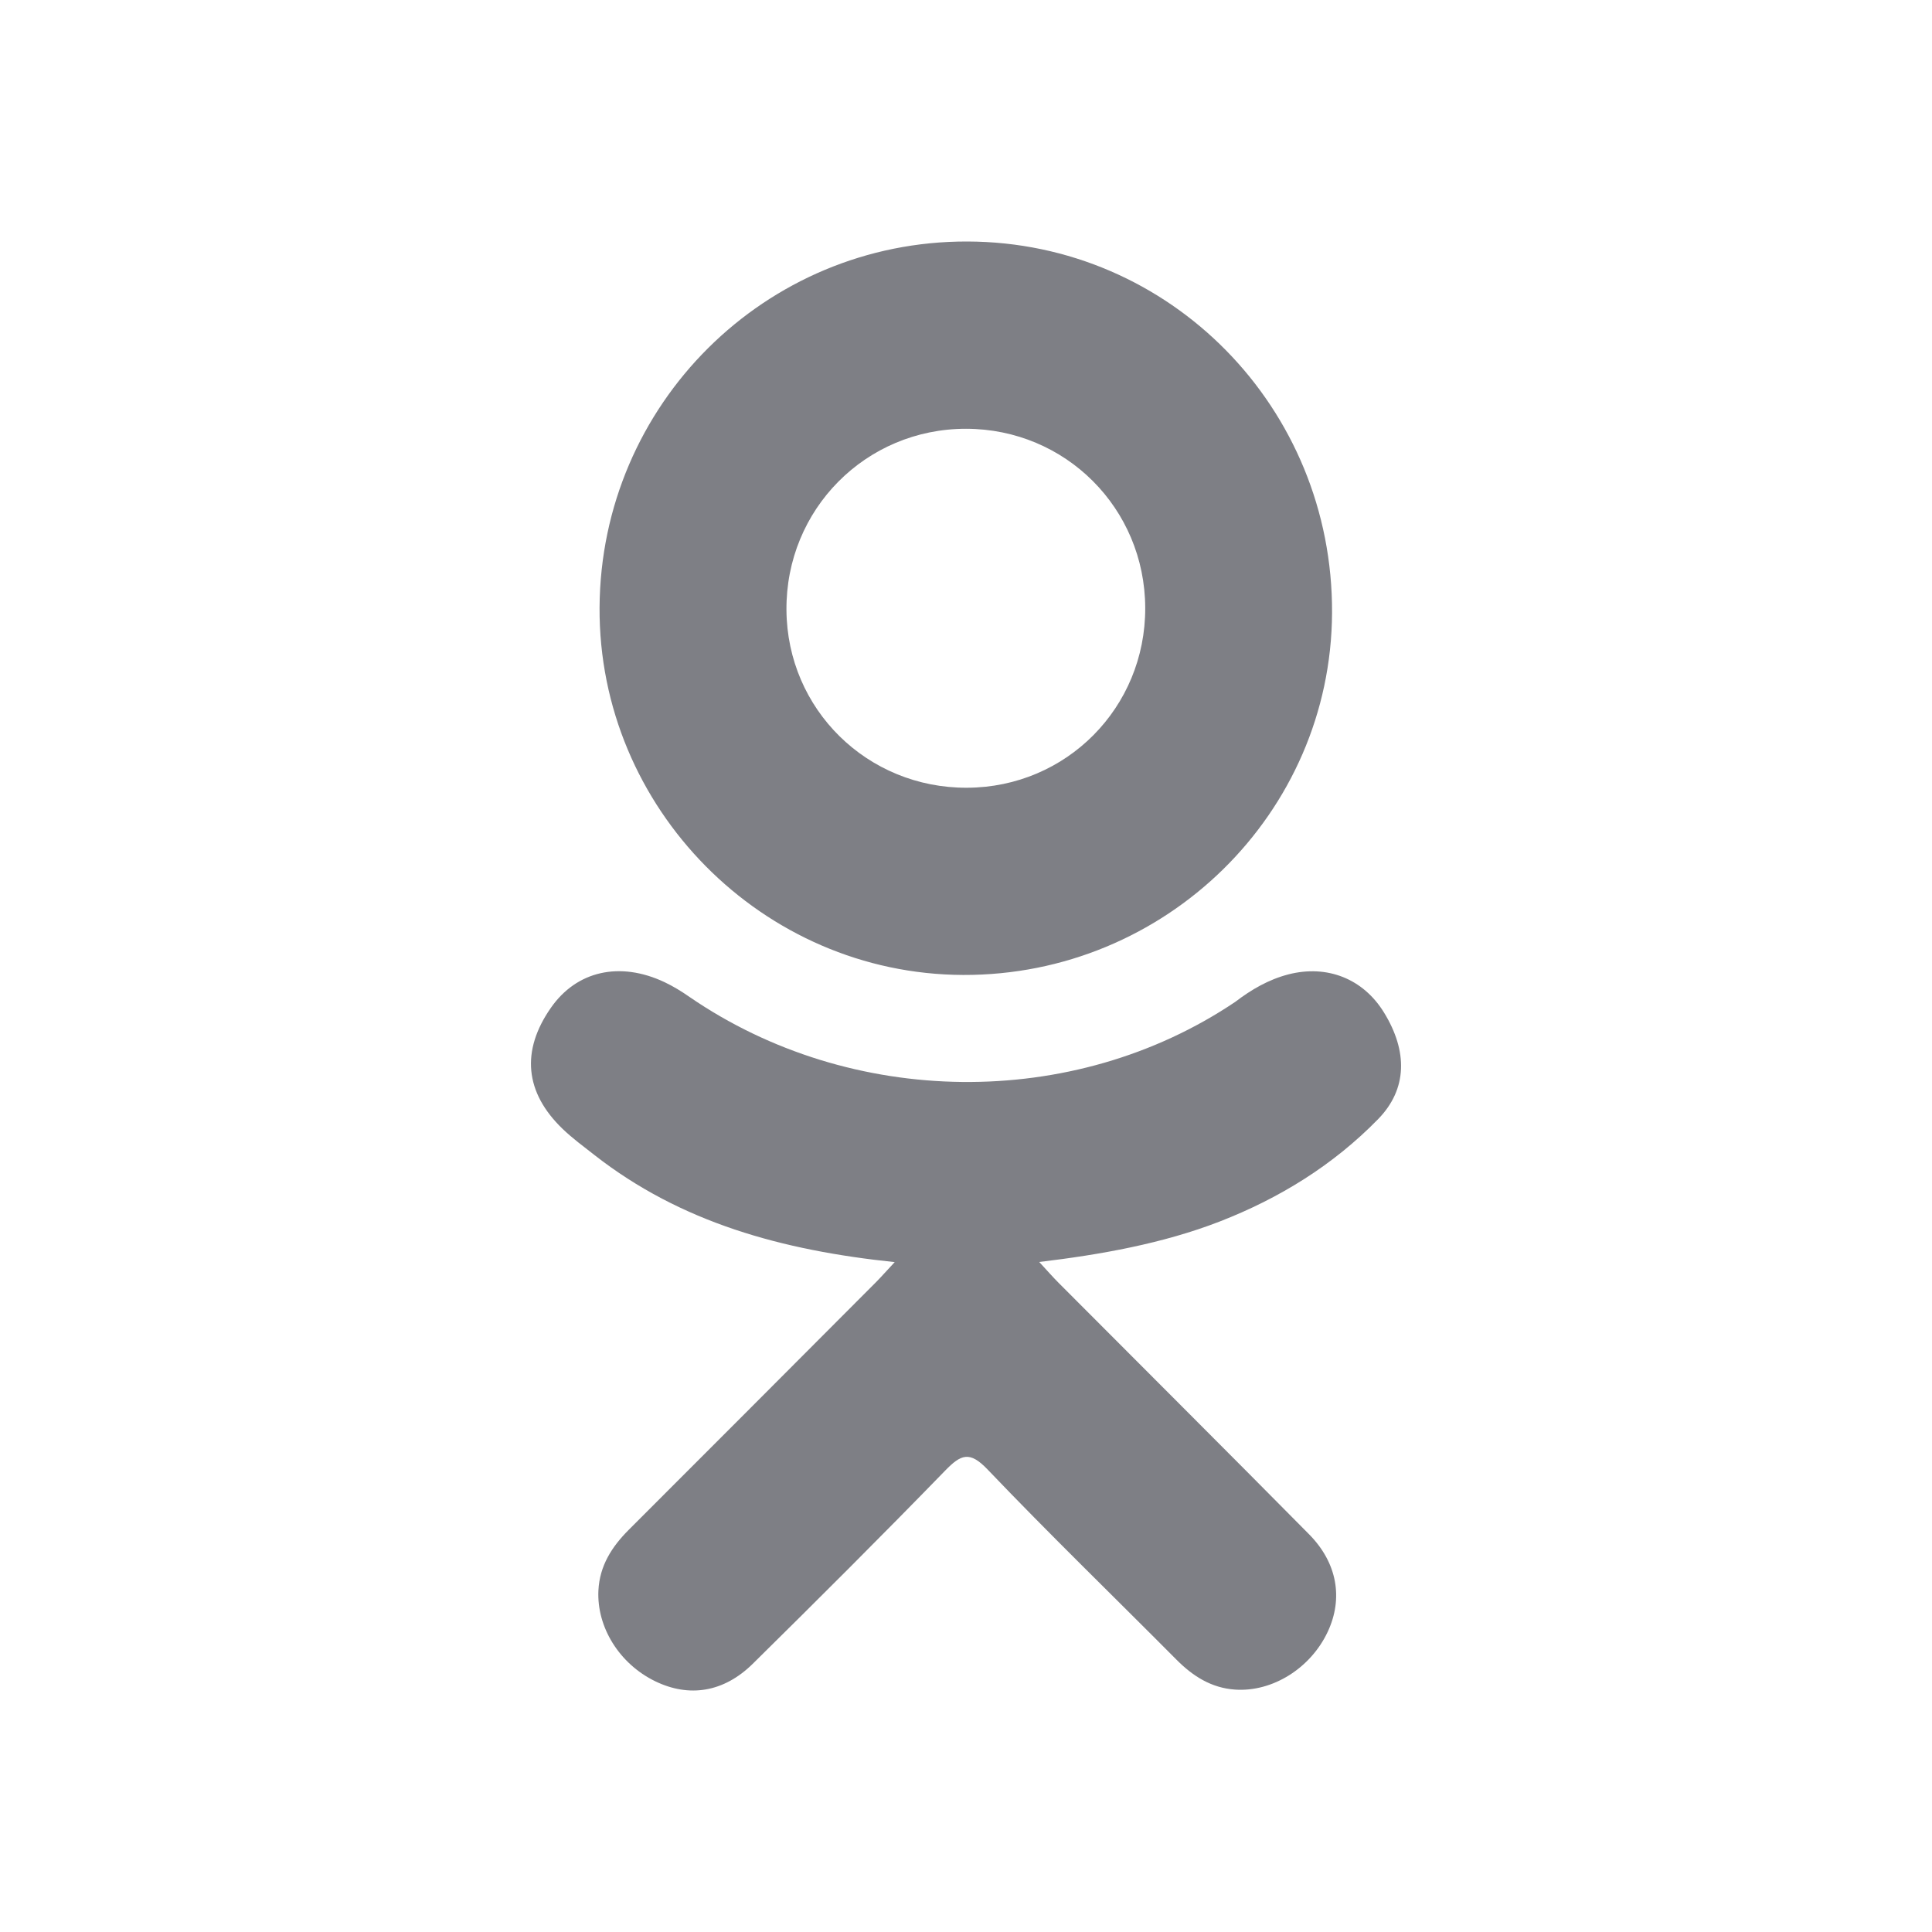 <svg width="30" height="30" viewBox="0 0 30 30" fill="none" xmlns="http://www.w3.org/2000/svg">
<g id="Social">
<g id="Vector">
<path d="M13.893 19.598C12.148 19.416 10.575 18.987 9.229 17.934C9.062 17.803 8.889 17.676 8.737 17.53C8.148 16.964 8.088 16.316 8.555 15.648C8.954 15.076 9.623 14.923 10.319 15.251C10.454 15.315 10.583 15.394 10.706 15.48C13.215 17.204 16.662 17.252 19.181 15.557C19.431 15.366 19.698 15.21 20.007 15.13C20.608 14.976 21.168 15.197 21.491 15.723C21.86 16.323 21.855 16.91 21.401 17.376C20.704 18.091 19.866 18.608 18.936 18.969C18.055 19.31 17.091 19.482 16.137 19.596C16.281 19.753 16.349 19.83 16.439 19.921C17.735 21.222 19.036 22.518 20.327 23.824C20.767 24.269 20.859 24.821 20.617 25.338C20.352 25.904 19.759 26.276 19.178 26.236C18.81 26.211 18.522 26.027 18.267 25.77C17.289 24.786 16.293 23.821 15.335 22.818C15.057 22.527 14.923 22.582 14.677 22.835C13.693 23.848 12.693 24.845 11.688 25.836C11.236 26.281 10.699 26.361 10.175 26.107C9.619 25.837 9.265 25.269 9.292 24.698C9.311 24.312 9.501 24.017 9.766 23.752C11.048 22.472 12.327 21.188 13.606 19.906C13.69 19.821 13.769 19.73 13.893 19.598Z" fill="#7E7F85"/>
<path d="M14.955 15.139C11.843 15.128 9.292 12.549 9.31 9.432C9.328 6.281 11.881 3.741 15.023 3.75C18.172 3.759 20.7 6.334 20.684 9.518C20.668 12.629 18.098 15.15 14.955 15.139ZM17.783 9.439C17.778 7.892 16.545 6.66 15.001 6.658C13.443 6.657 12.2 7.911 12.212 9.473C12.223 11.014 13.466 12.238 15.015 12.232C16.559 12.227 17.788 10.987 17.783 9.439Z" fill="#7E7F85"/>
</g>
</g>
</svg>
